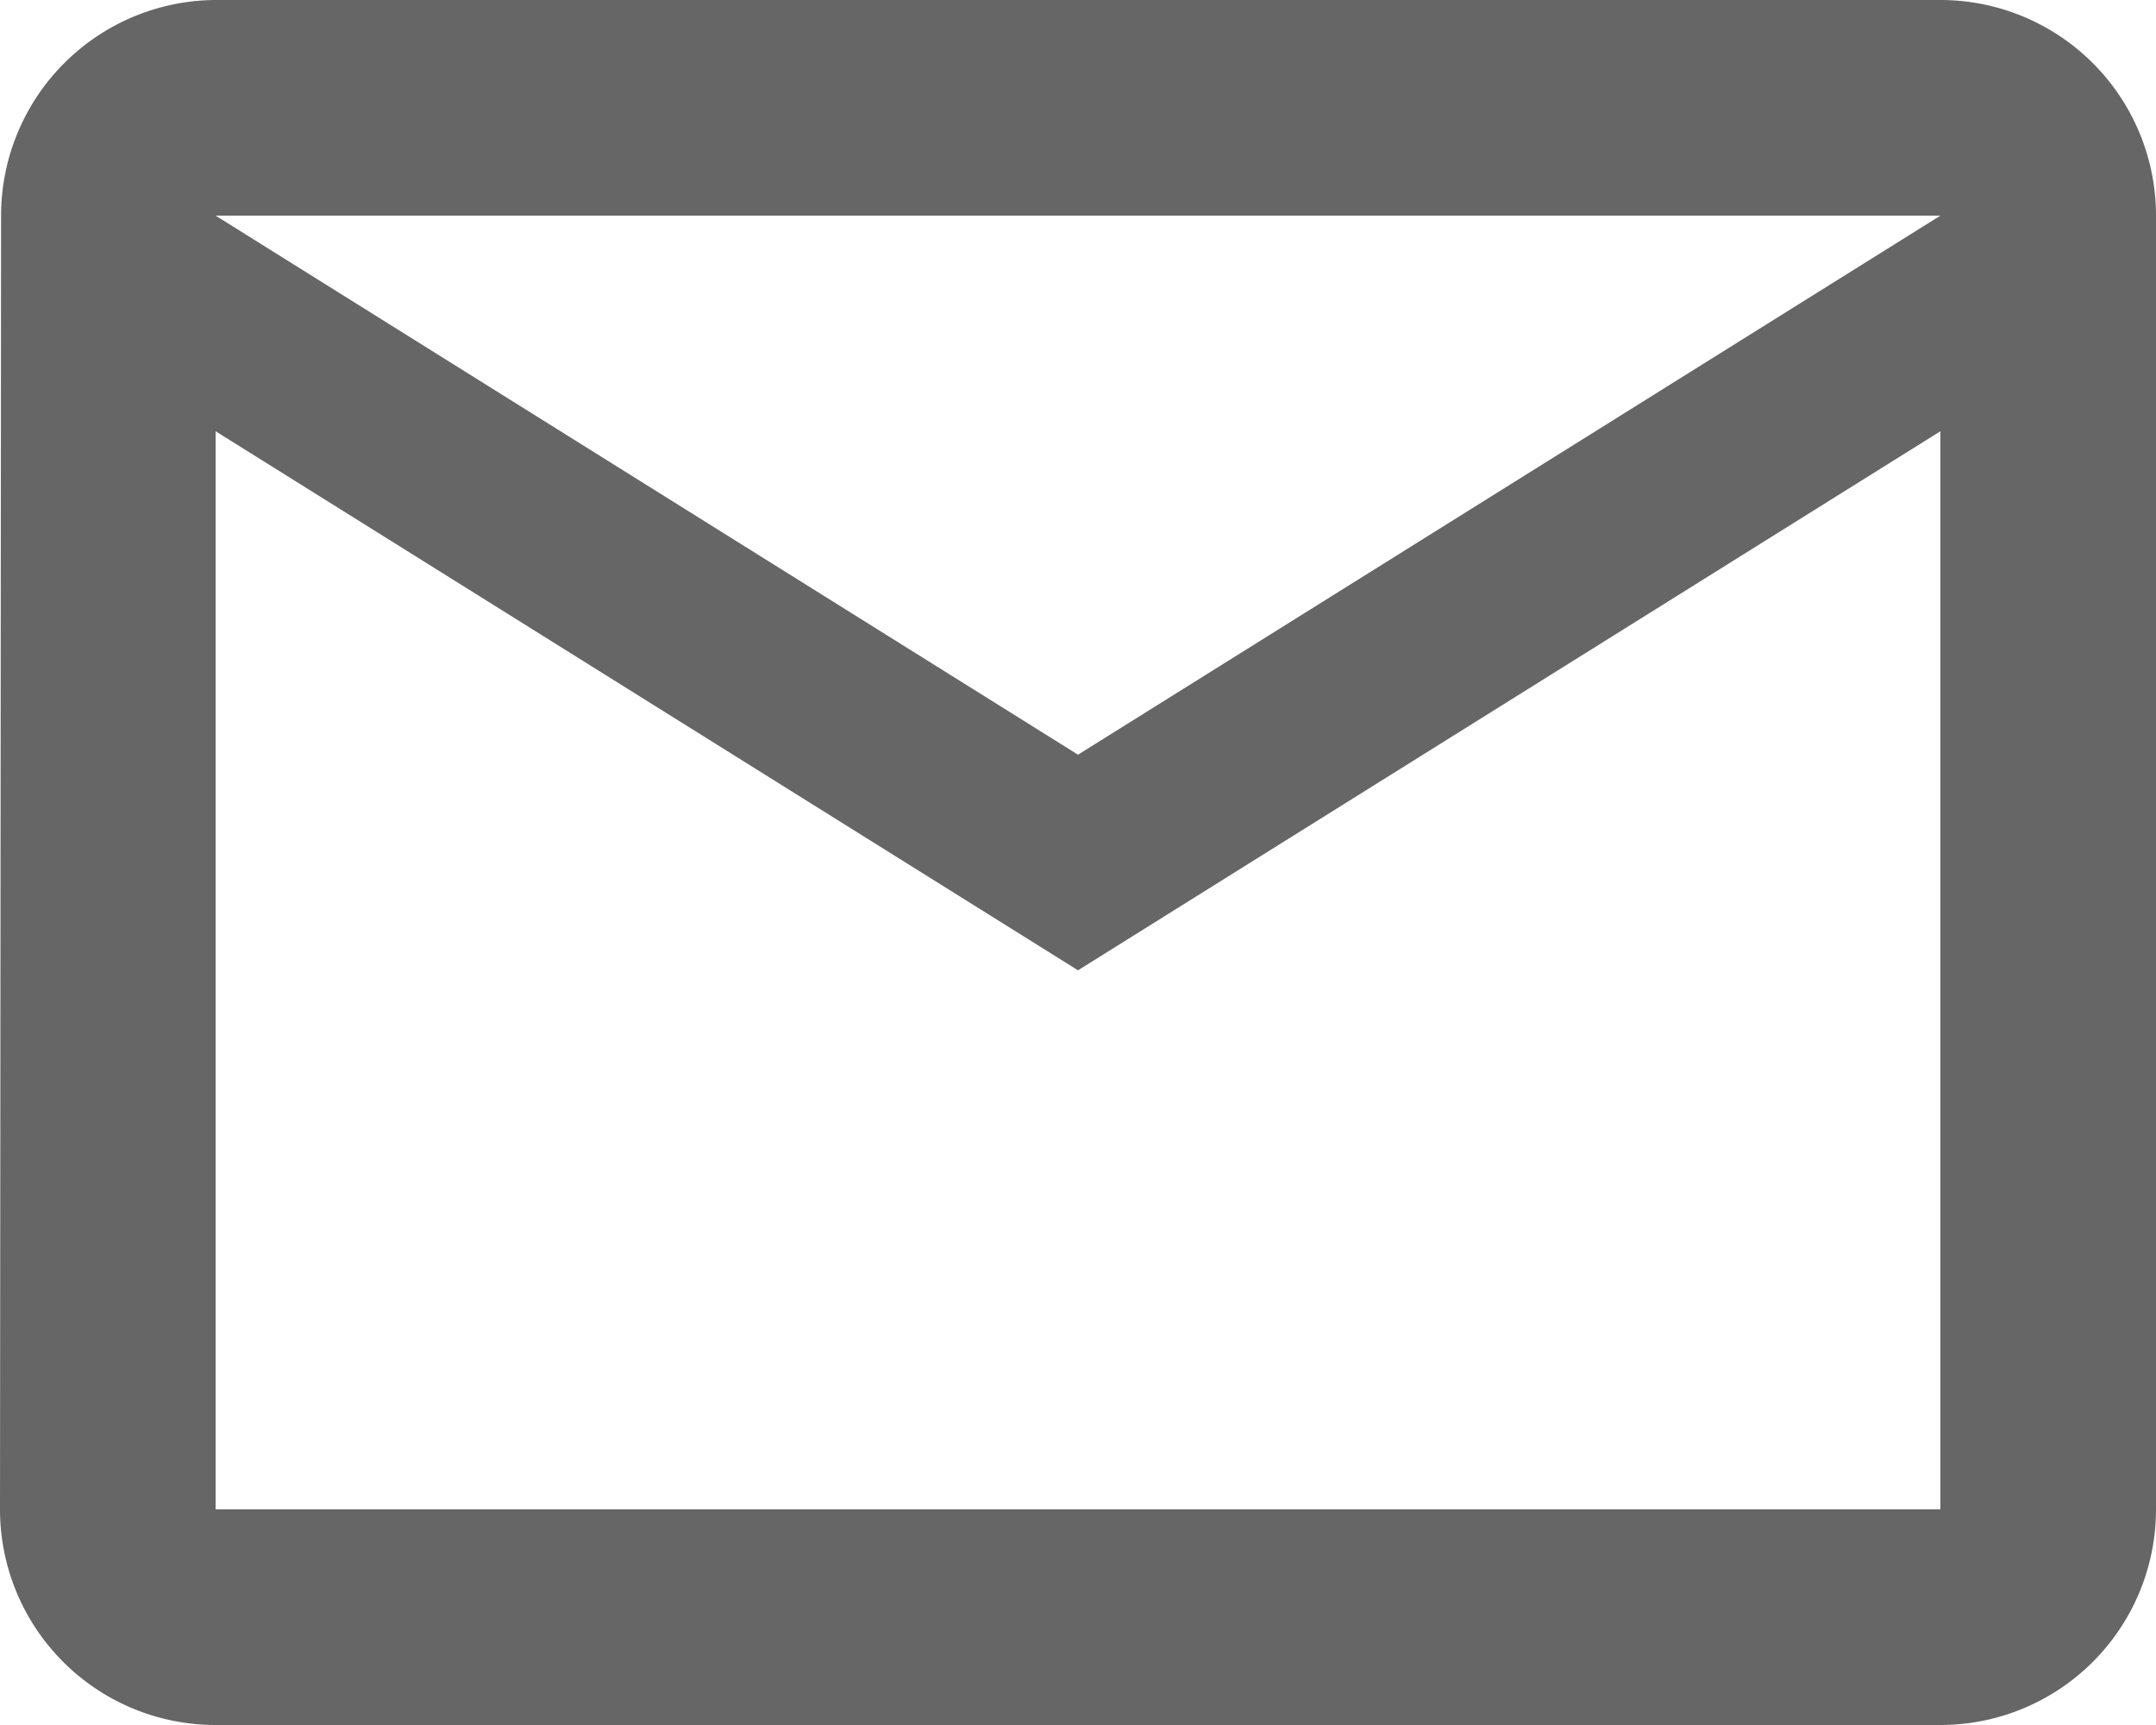 <svg xmlns="http://www.w3.org/2000/svg" width="12" height="9.6" viewBox="0 0 12 9.6">
  <path id="Icon_material-mail-outline" data-name="Icon material-mail-outline" d="M13.8,6H4.2A1.2,1.2,0,0,0,3.006,7.2L3,14.4a1.2,1.2,0,0,0,1.2,1.2h9.6A1.2,1.2,0,0,0,15,14.4V7.2A1.2,1.2,0,0,0,13.8,6Zm0,8.4H4.2v-6l4.8,3,4.8-3ZM9,10.2l-4.8-3h9.6Z" transform="translate(-3 -6)" fill="#666"/>
</svg>
